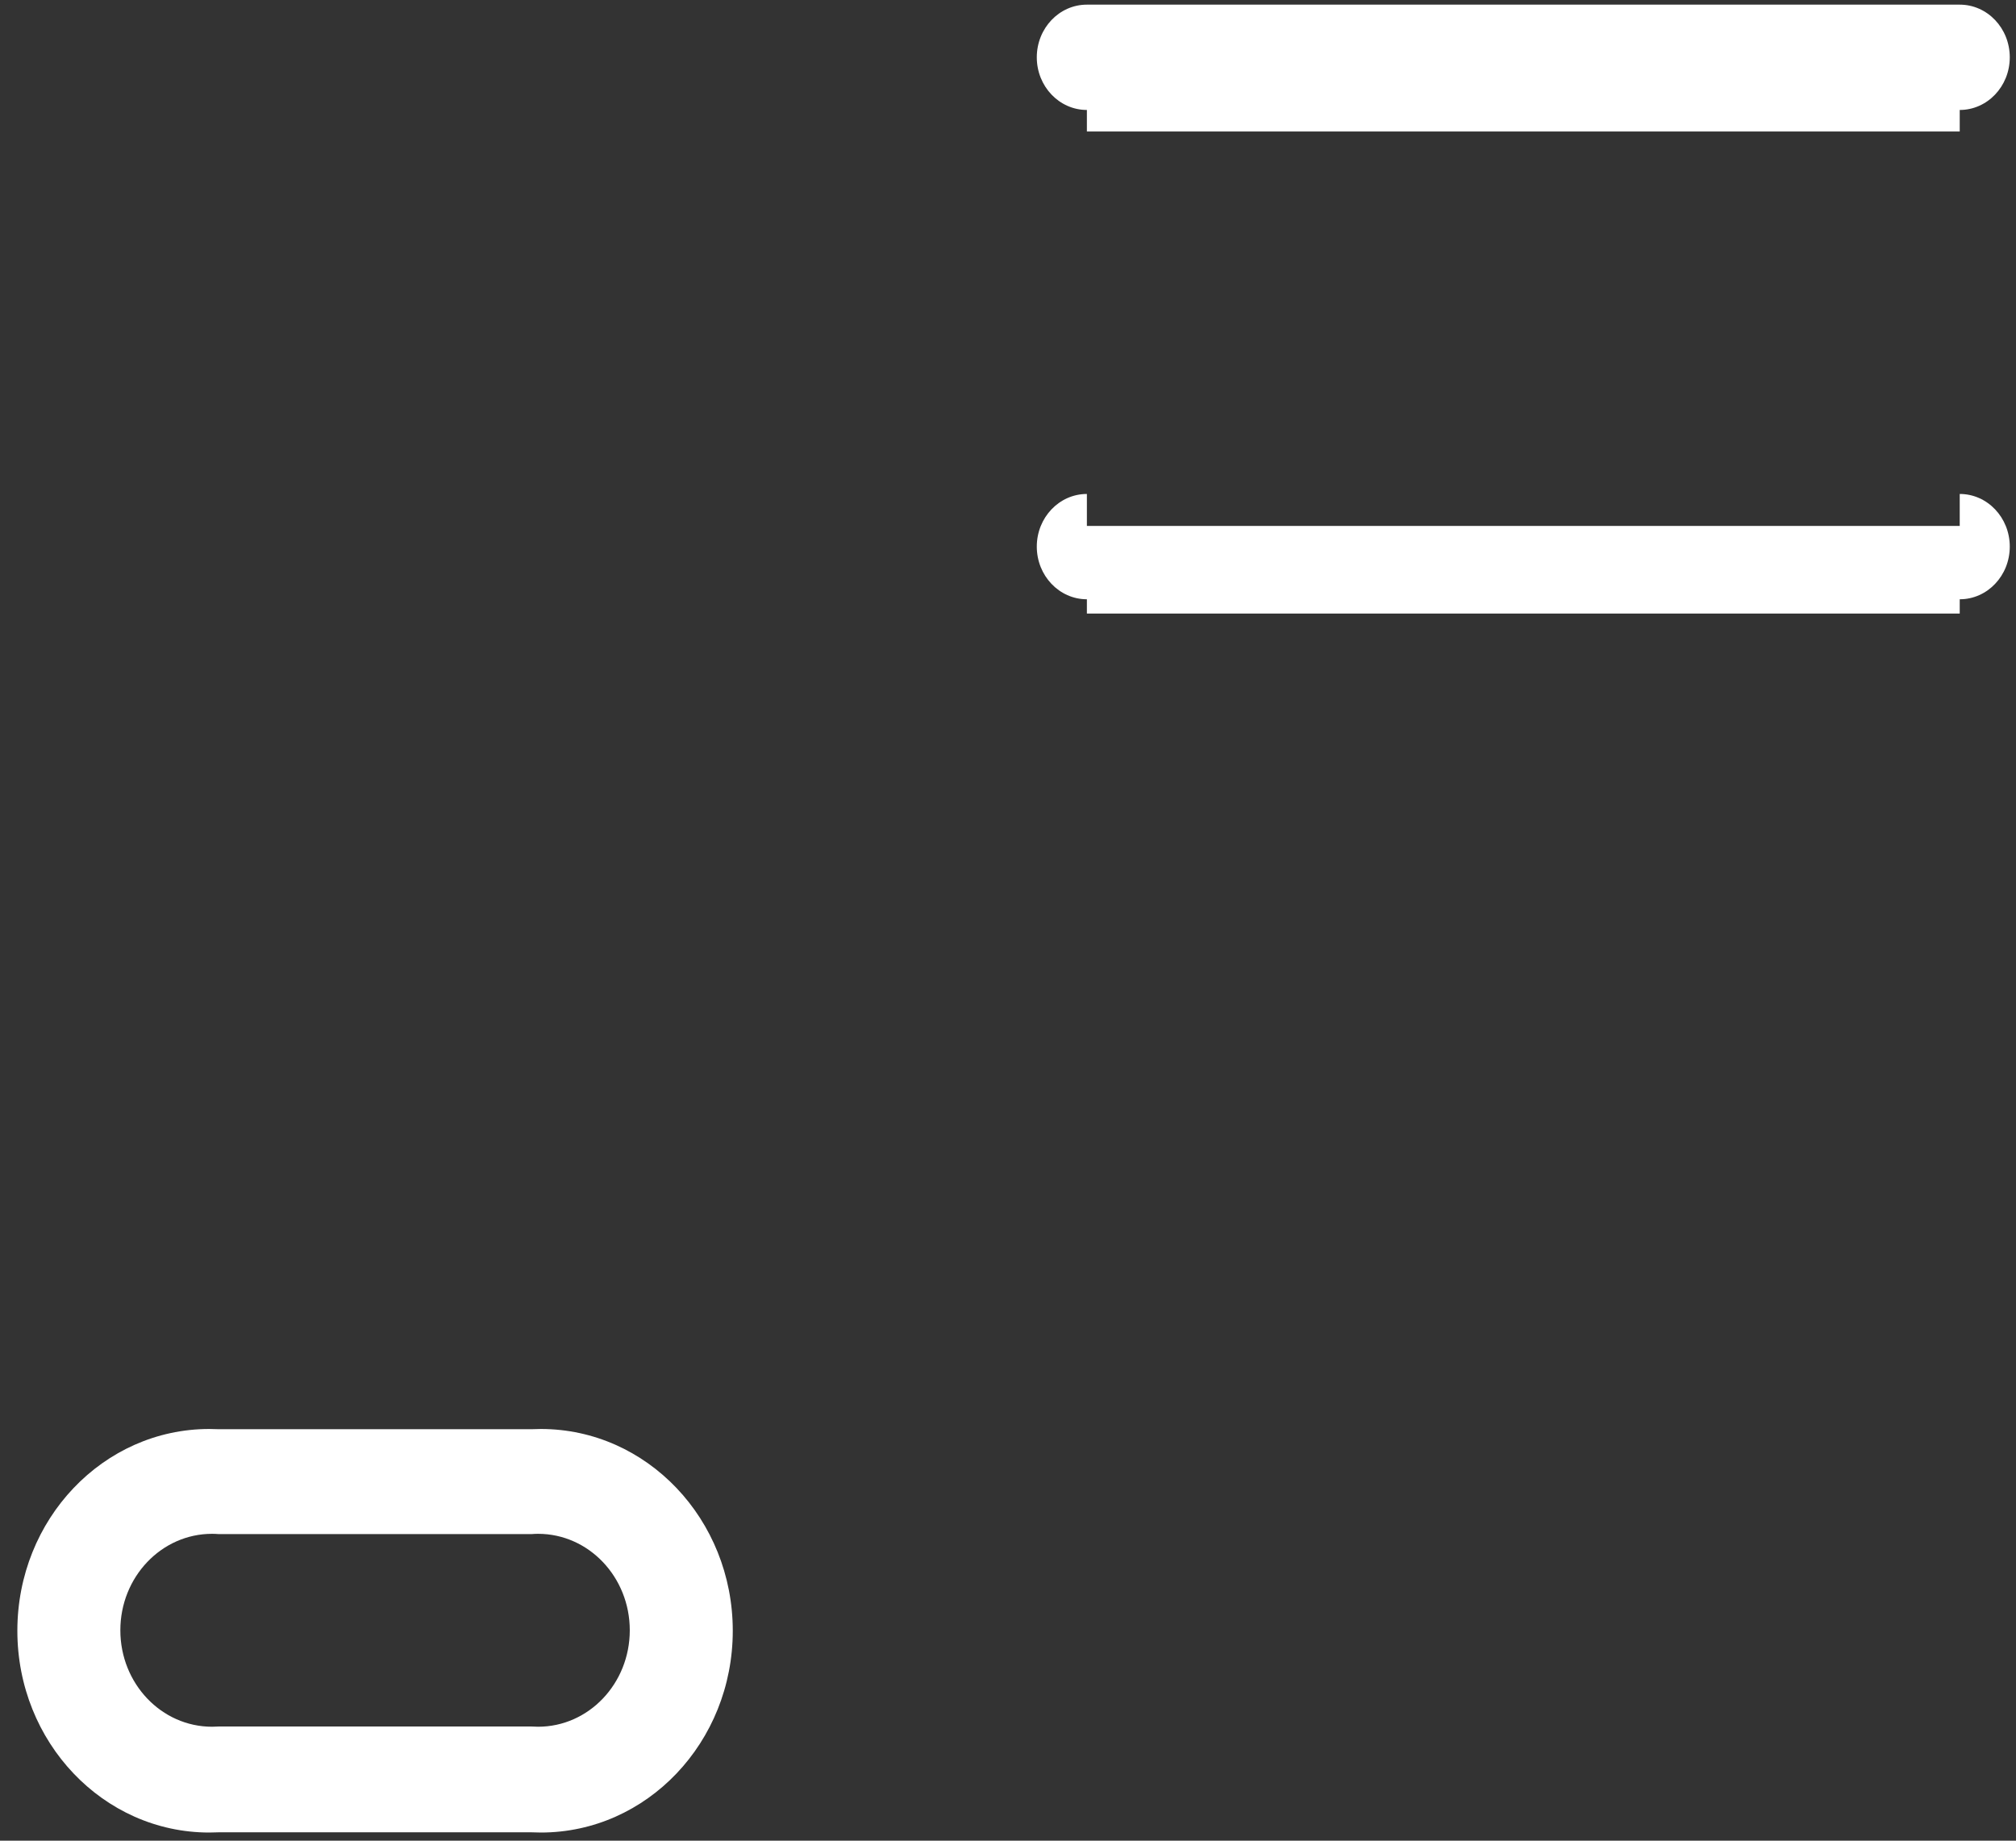 ﻿<?xml version="1.0" encoding="utf-8"?>
<svg version="1.1" xmlns:xlink="http://www.w3.org/1999/xlink" width="46px" height="42px" xmlns="http://www.w3.org/2000/svg">
  <rect width="100%" height="100%" fill="#333333" stroke="none"/>
  <g transform="matrix(1 0 0 1 -1544 -710 )">
    <path d="M 12.342 41.814  C 12.272 41.814  12.202 41.812  12.132 41.809  L 4.984 41.809  C 4.914 41.812  4.844 41.814  4.774 41.814  C 2.356 41.814  0.396 39.753  0.396 37.21  C 0.396 34.667  2.356 32.606  4.774 32.606  C 4.844 32.606  4.914 32.608  4.984 32.611  L 12.132 32.611  C 12.202 32.608  12.272 32.606  12.342 32.606  C 14.76 32.606  16.72 34.667  16.72 37.21  C 16.72 39.753  14.76 41.814  12.342 41.814  Z M 12.132 35.004  L 4.984 35.004  C 4.936 35  4.887 34.998  4.839 34.998  C 3.683 34.998  2.746 35.984  2.746 37.199  C 2.746 38.415  3.683 39.4  4.839 39.4  C 4.887 39.4  4.936 39.398  4.984 39.395  L 12.132 39.395  C 12.18 39.398  12.229 39.4  12.277 39.4  C 13.433 39.4  14.37 38.415  14.37 37.199  C 14.37 35.984  13.433 34.998  12.277 34.998  C 12.229 34.998  12.18 35  12.132 35.004  Z M 44.716 2.509  C 44.716 2.509  44.716 2.509  44.716 3  L 24.8 3  C 24.8 2.509  24.8 2.509  24.8 2.509  C 24.169 2.509  23.657 1.971  23.657 1.308  C 23.657 0.644  24.169 0.106  24.8 0.106  L 44.716 0.106  C 45.347 0.106  45.858 0.644  45.858 1.308  C 45.858 1.971  45.347 2.509  44.716 2.509  Z M 44.716 13.674  C 44.716 13.674  44.716 13.674  44.716 14  L 24.8 14  C 24.8 13.674  24.8 13.674  24.8 13.674  C 24.169 13.674  23.657 13.136  23.657 12.472  C 23.657 11.809  24.169 11.271  24.8 11.271  C 24.8 11.271  24.8 11.271  24.8 12  L 44.716 12  C 44.716 11.271  44.716 11.271  44.716 11.271  C 45.347 11.271  45.858 11.809  45.858 12.472  C 45.858 13.136  45.347 13.674  44.716 13.674  Z " fill-rule="nonzero" fill="#ffffff" stroke="none" transform="matrix(1 0 0 1 1544 710 )" />
  </g>
</svg>